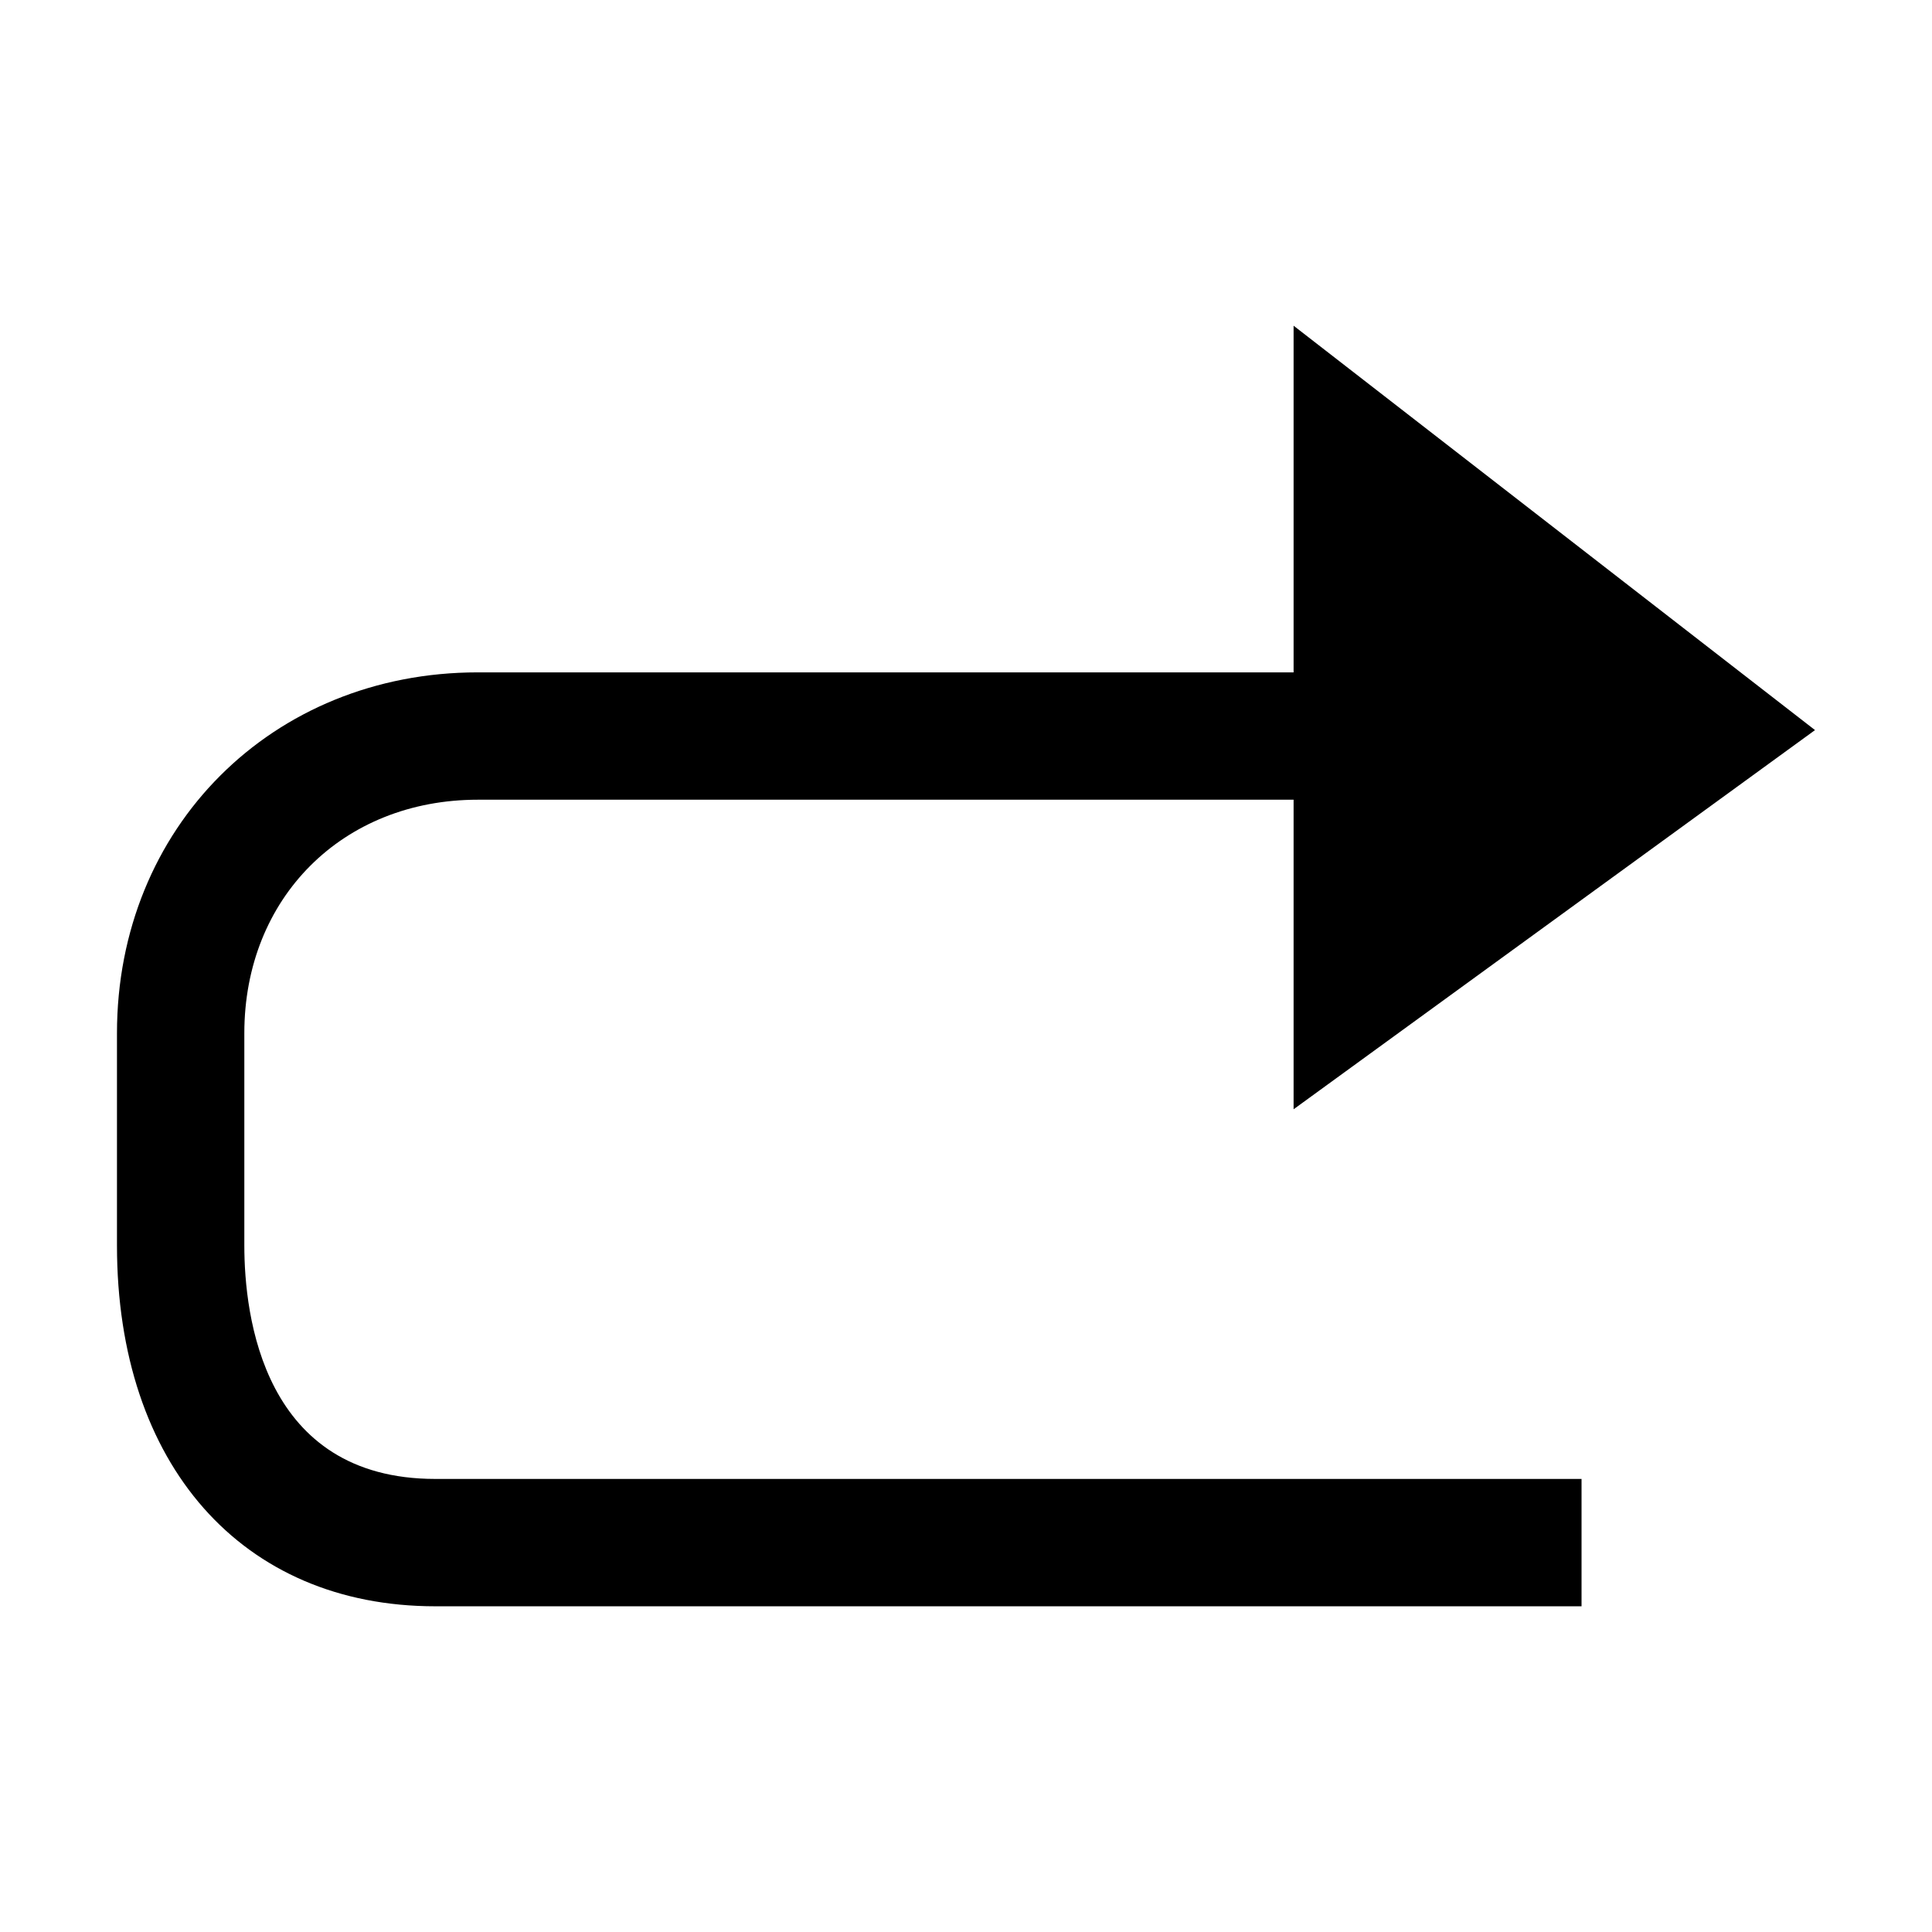 <svg t="1753770834537" class="icon" viewBox="0 0 1024 1024" version="1.1" xmlns="http://www.w3.org/2000/svg" p-id="1747" width="48" height="48"><path d="M253.25 356.367h432.383v-183.735l276.367 214.335-276.367 200.97v-164.070h-432.383c-71.707 0-123.75 52.043-123.75 123.75v112.5c0 37.215 9.855 123.75 101.25 123.75h607.5v67.5h-607.5c-102.51 0-168.75-75.060-168.75-191.25v-112.5c0-109.035 82.215-191.25 191.25-191.25z" p-id="1748"></path></svg>